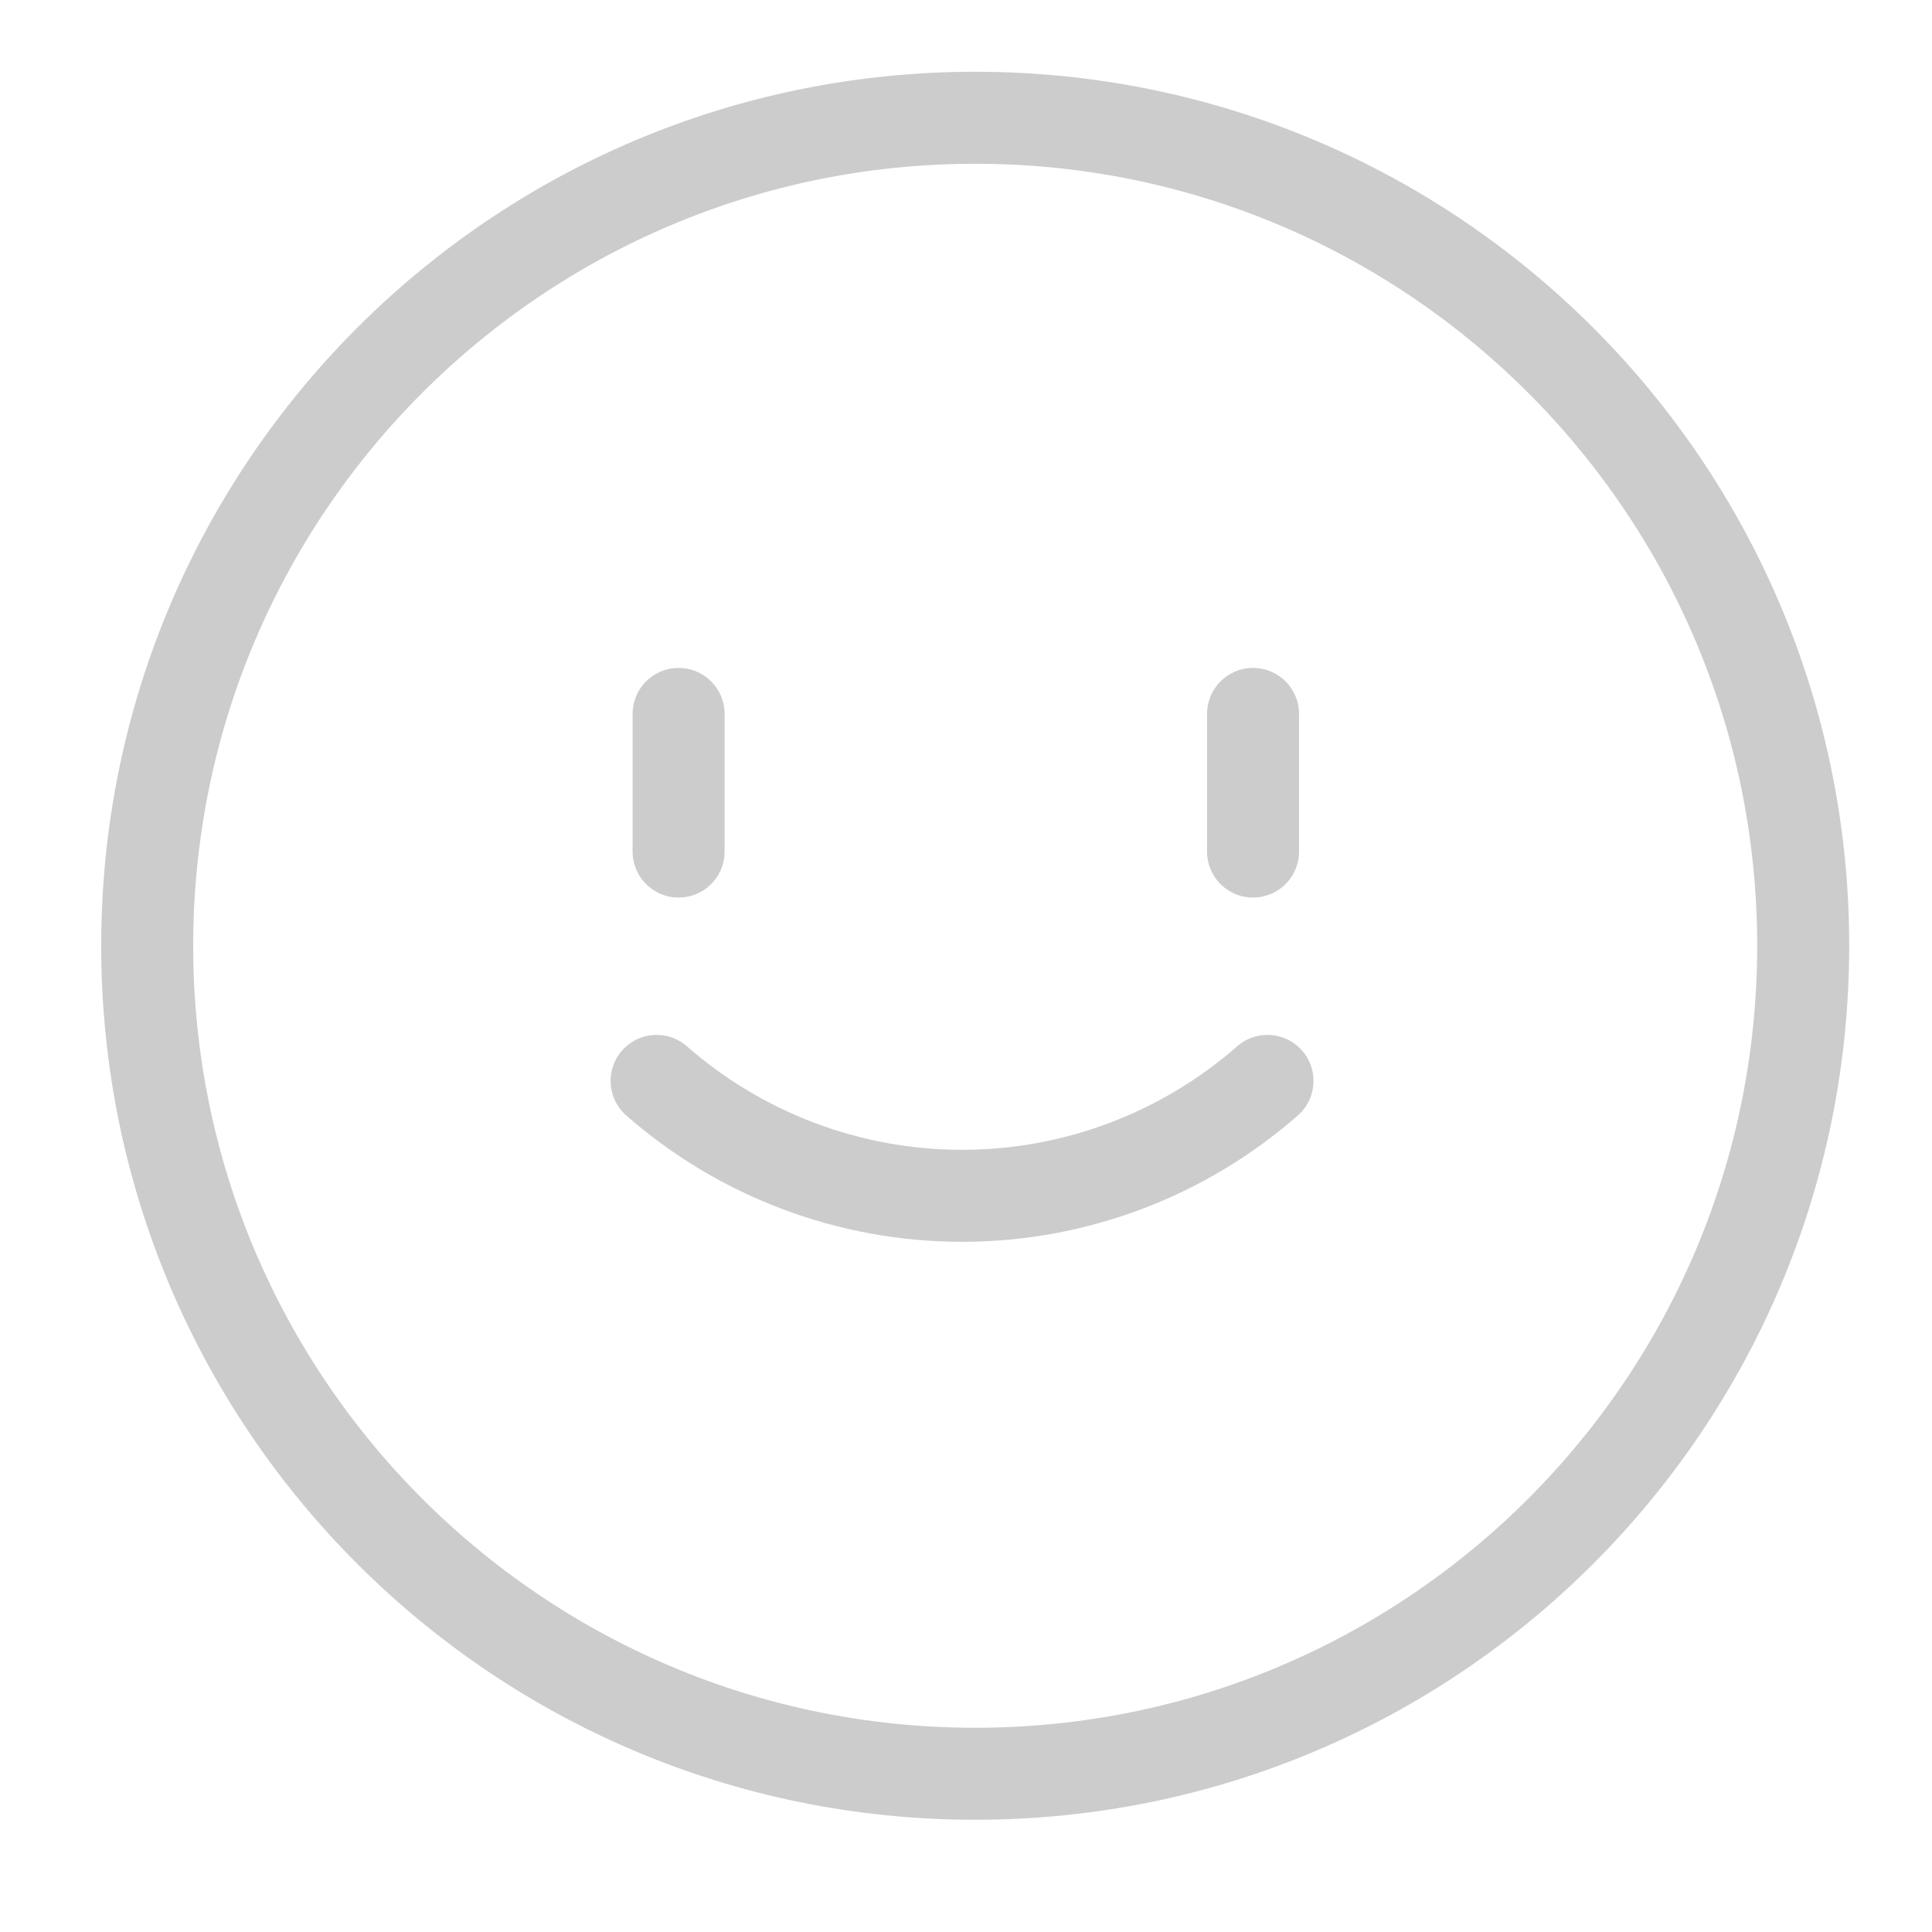 <svg width="21" height="21" viewBox="0 0 21 21" fill="none" xmlns="http://www.w3.org/2000/svg">
<g clip-path="url(#clip0_270_275)">
<path d="M10.6 19.28C15.571 19.28 19.6 15.251 19.6 10.28C19.6 5.31 15.571 1.28 10.6 1.28C5.63 1.28 1.6 5.31 1.6 10.28C1.6 15.251 5.63 19.28 10.6 19.28Z" stroke="#CCCCCC" stroke-miterlimit="10"/>
<path d="M7.137 11.749C8.056 12.554 9.236 12.998 10.457 12.998C11.679 12.998 12.858 12.554 13.777 11.749M7.376 7.76V9.256M13.62 7.76V9.256" stroke="#CCCCCC" stroke-miterlimit="10" stroke-linecap="round"/>
</g>
<defs>
<clipPath id="clip0_270_275">
<rect width="20" height="20" fill="white" transform="translate(0.6 0.28)"/>
</clipPath>
</defs>
</svg>
